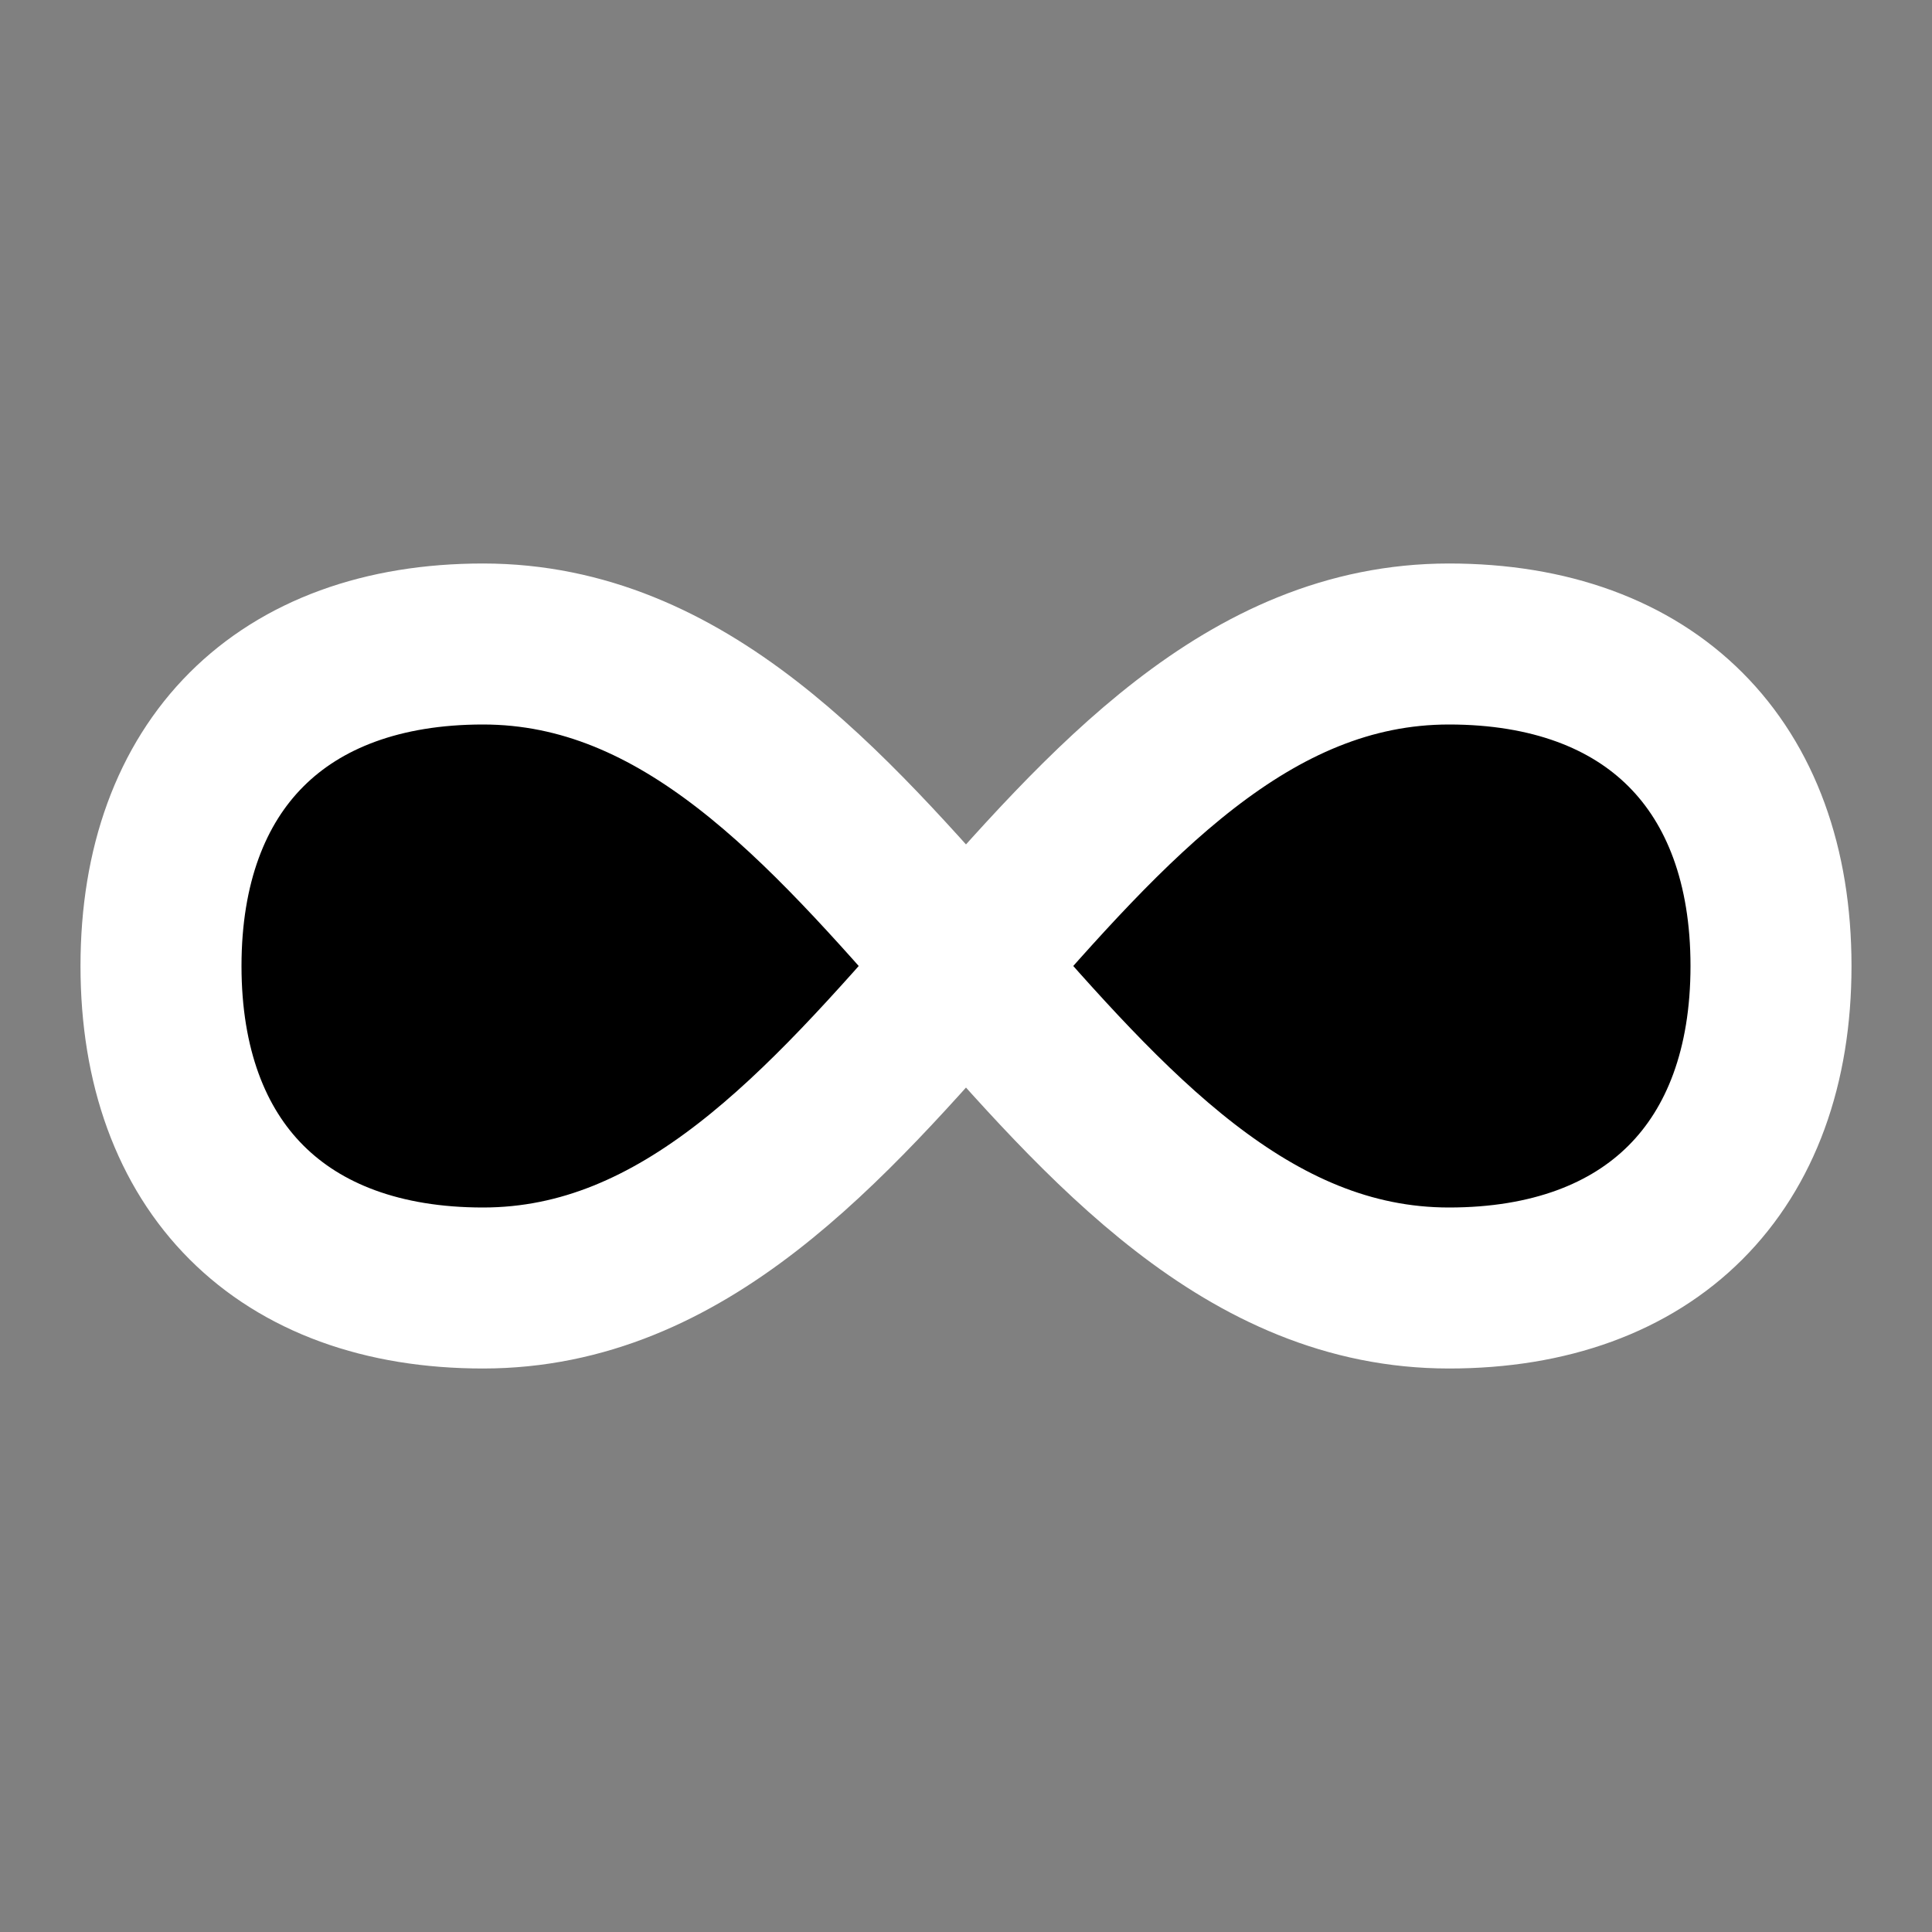 <svg width="24" height="24" viewBox="0 0 24 24" xmlns="http://www.w3.org/2000/svg">
<rect x="0" y="0" width="24" height="24" fill="#808080" stroke="none"/>
<path fill-rule="evenodd" clip-rule="evenodd" d="M2 12C2 9.5 3.5 8 6 8C11 8 13 16 18 16C20.5 16 22 14.5 22 12C22 9.5 20.5 8 18 8C13 8 11 16 6 16C3.5 16 2 14.5 2 12Z"  stroke="#FFFFFF" stroke-width="2"/>
</svg>
